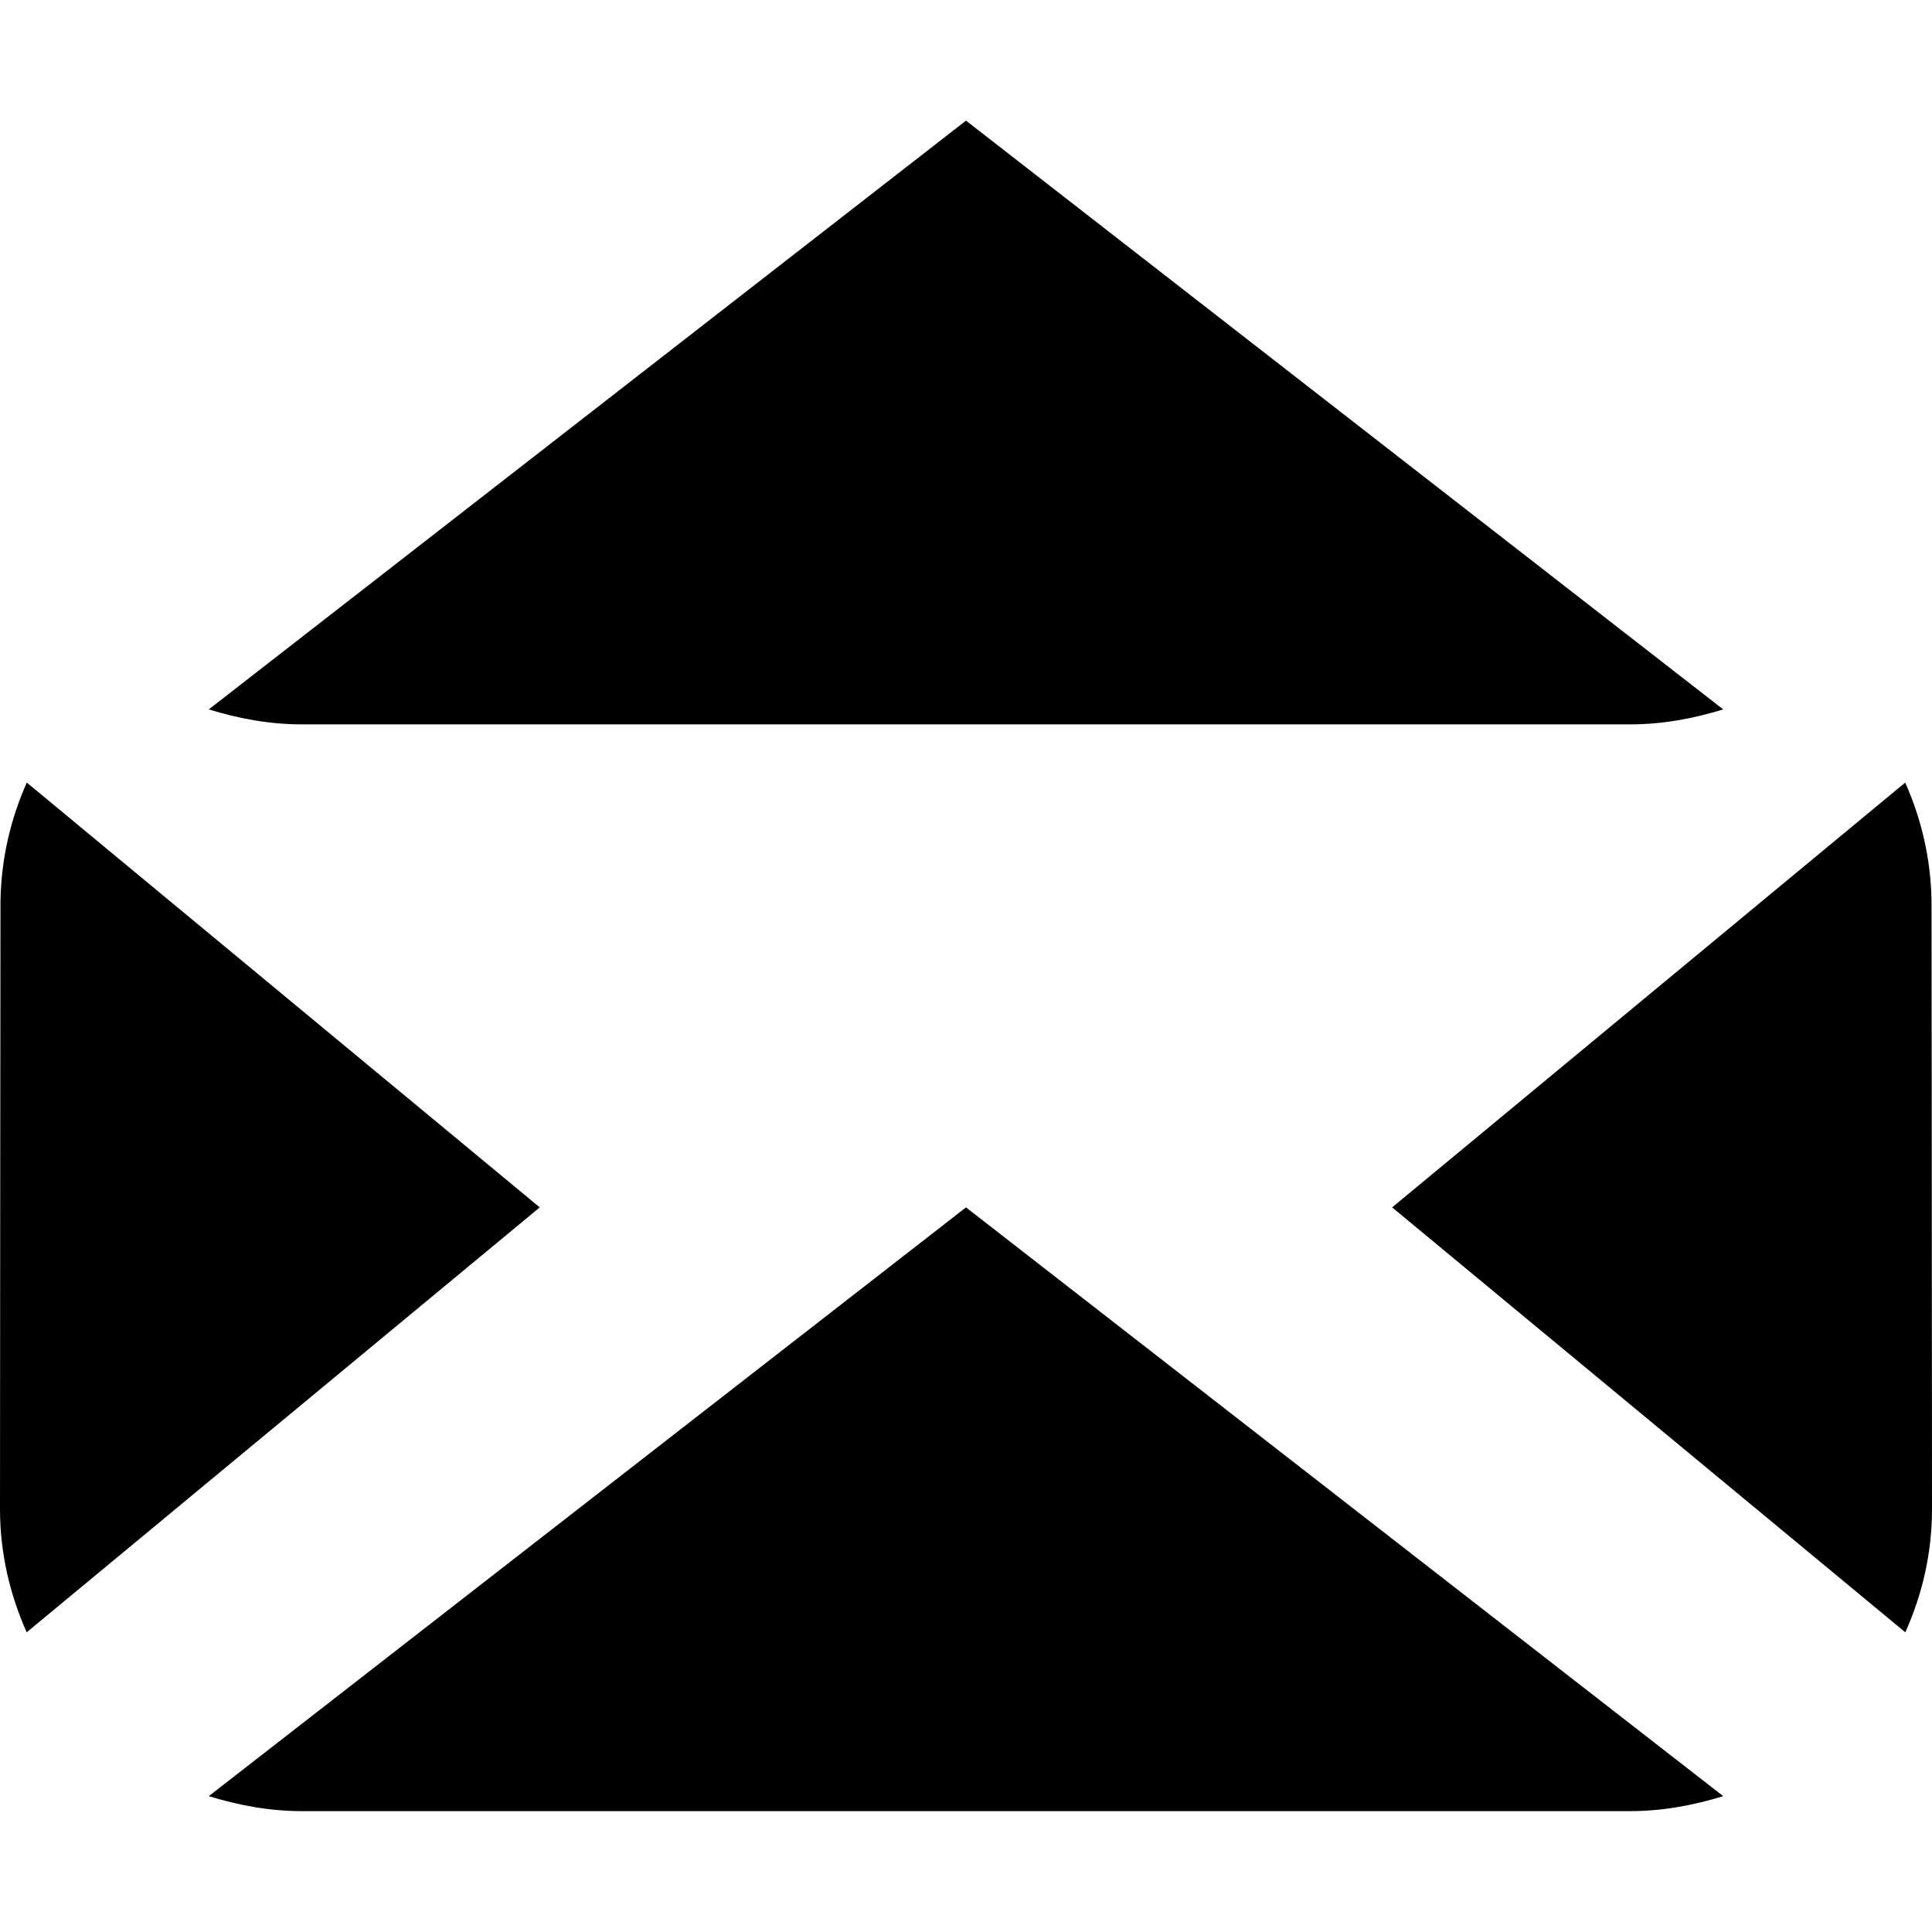 <?xml version="1.0" encoding="utf-8"?>
<!-- Generator: Adobe Illustrator 15.0.0, SVG Export Plug-In  -->
<!DOCTYPE svg PUBLIC "-//W3C//DTD SVG 1.1//EN" "http://www.w3.org/Graphics/SVG/1.1/DTD/svg11.dtd">
<svg version="1.1"
	 xmlns="http://www.w3.org/2000/svg" xmlns:xlink="http://www.w3.org/1999/xlink" xmlns:a="http://ns.adobe.com/AdobeSVGViewerExtensions/3.0/"
	 x="0px" y="0px" width="16px" height="16px" viewBox="0 0.001 16 16" enable-background="new 0 0.001 16 16" xml:space="preserve">
<defs>
</defs>
<path d="M8,1l6.271,4.876C14.027,5.951,13.771,6,13.5,6c-1.152,0-9.848,0-11,0C2.229,6,1.973,5.951,1.729,5.876L8,1z"/>
<path d="M8,10l6.271,4.876C14.027,14.951,13.771,15,13.5,15c-1.152,0-9.848,0-11,0c-0.271,0-0.527-0.049-0.771-0.124L8,10z"/>
<path d="M15.779,13.519C15.919,13.207,16,12.863,16,12.5c0-0.975-0.004-5.039-0.004-5.039c-0.006-0.349-0.084-0.679-0.218-0.979
	L11.529,10L15.779,13.519z"/>
<path d="M0.222,6.482c-0.134,0.3-0.212,0.63-0.218,0.979c0,0-0.004,4.064-0.004,5.039c0,0.363,0.082,0.707,0.221,1.019L4.47,10
	L0.222,6.482z"/>
<rect display="none" opacity="0.2" fill="#E94E47" width="16" height="16"/>
</svg>
